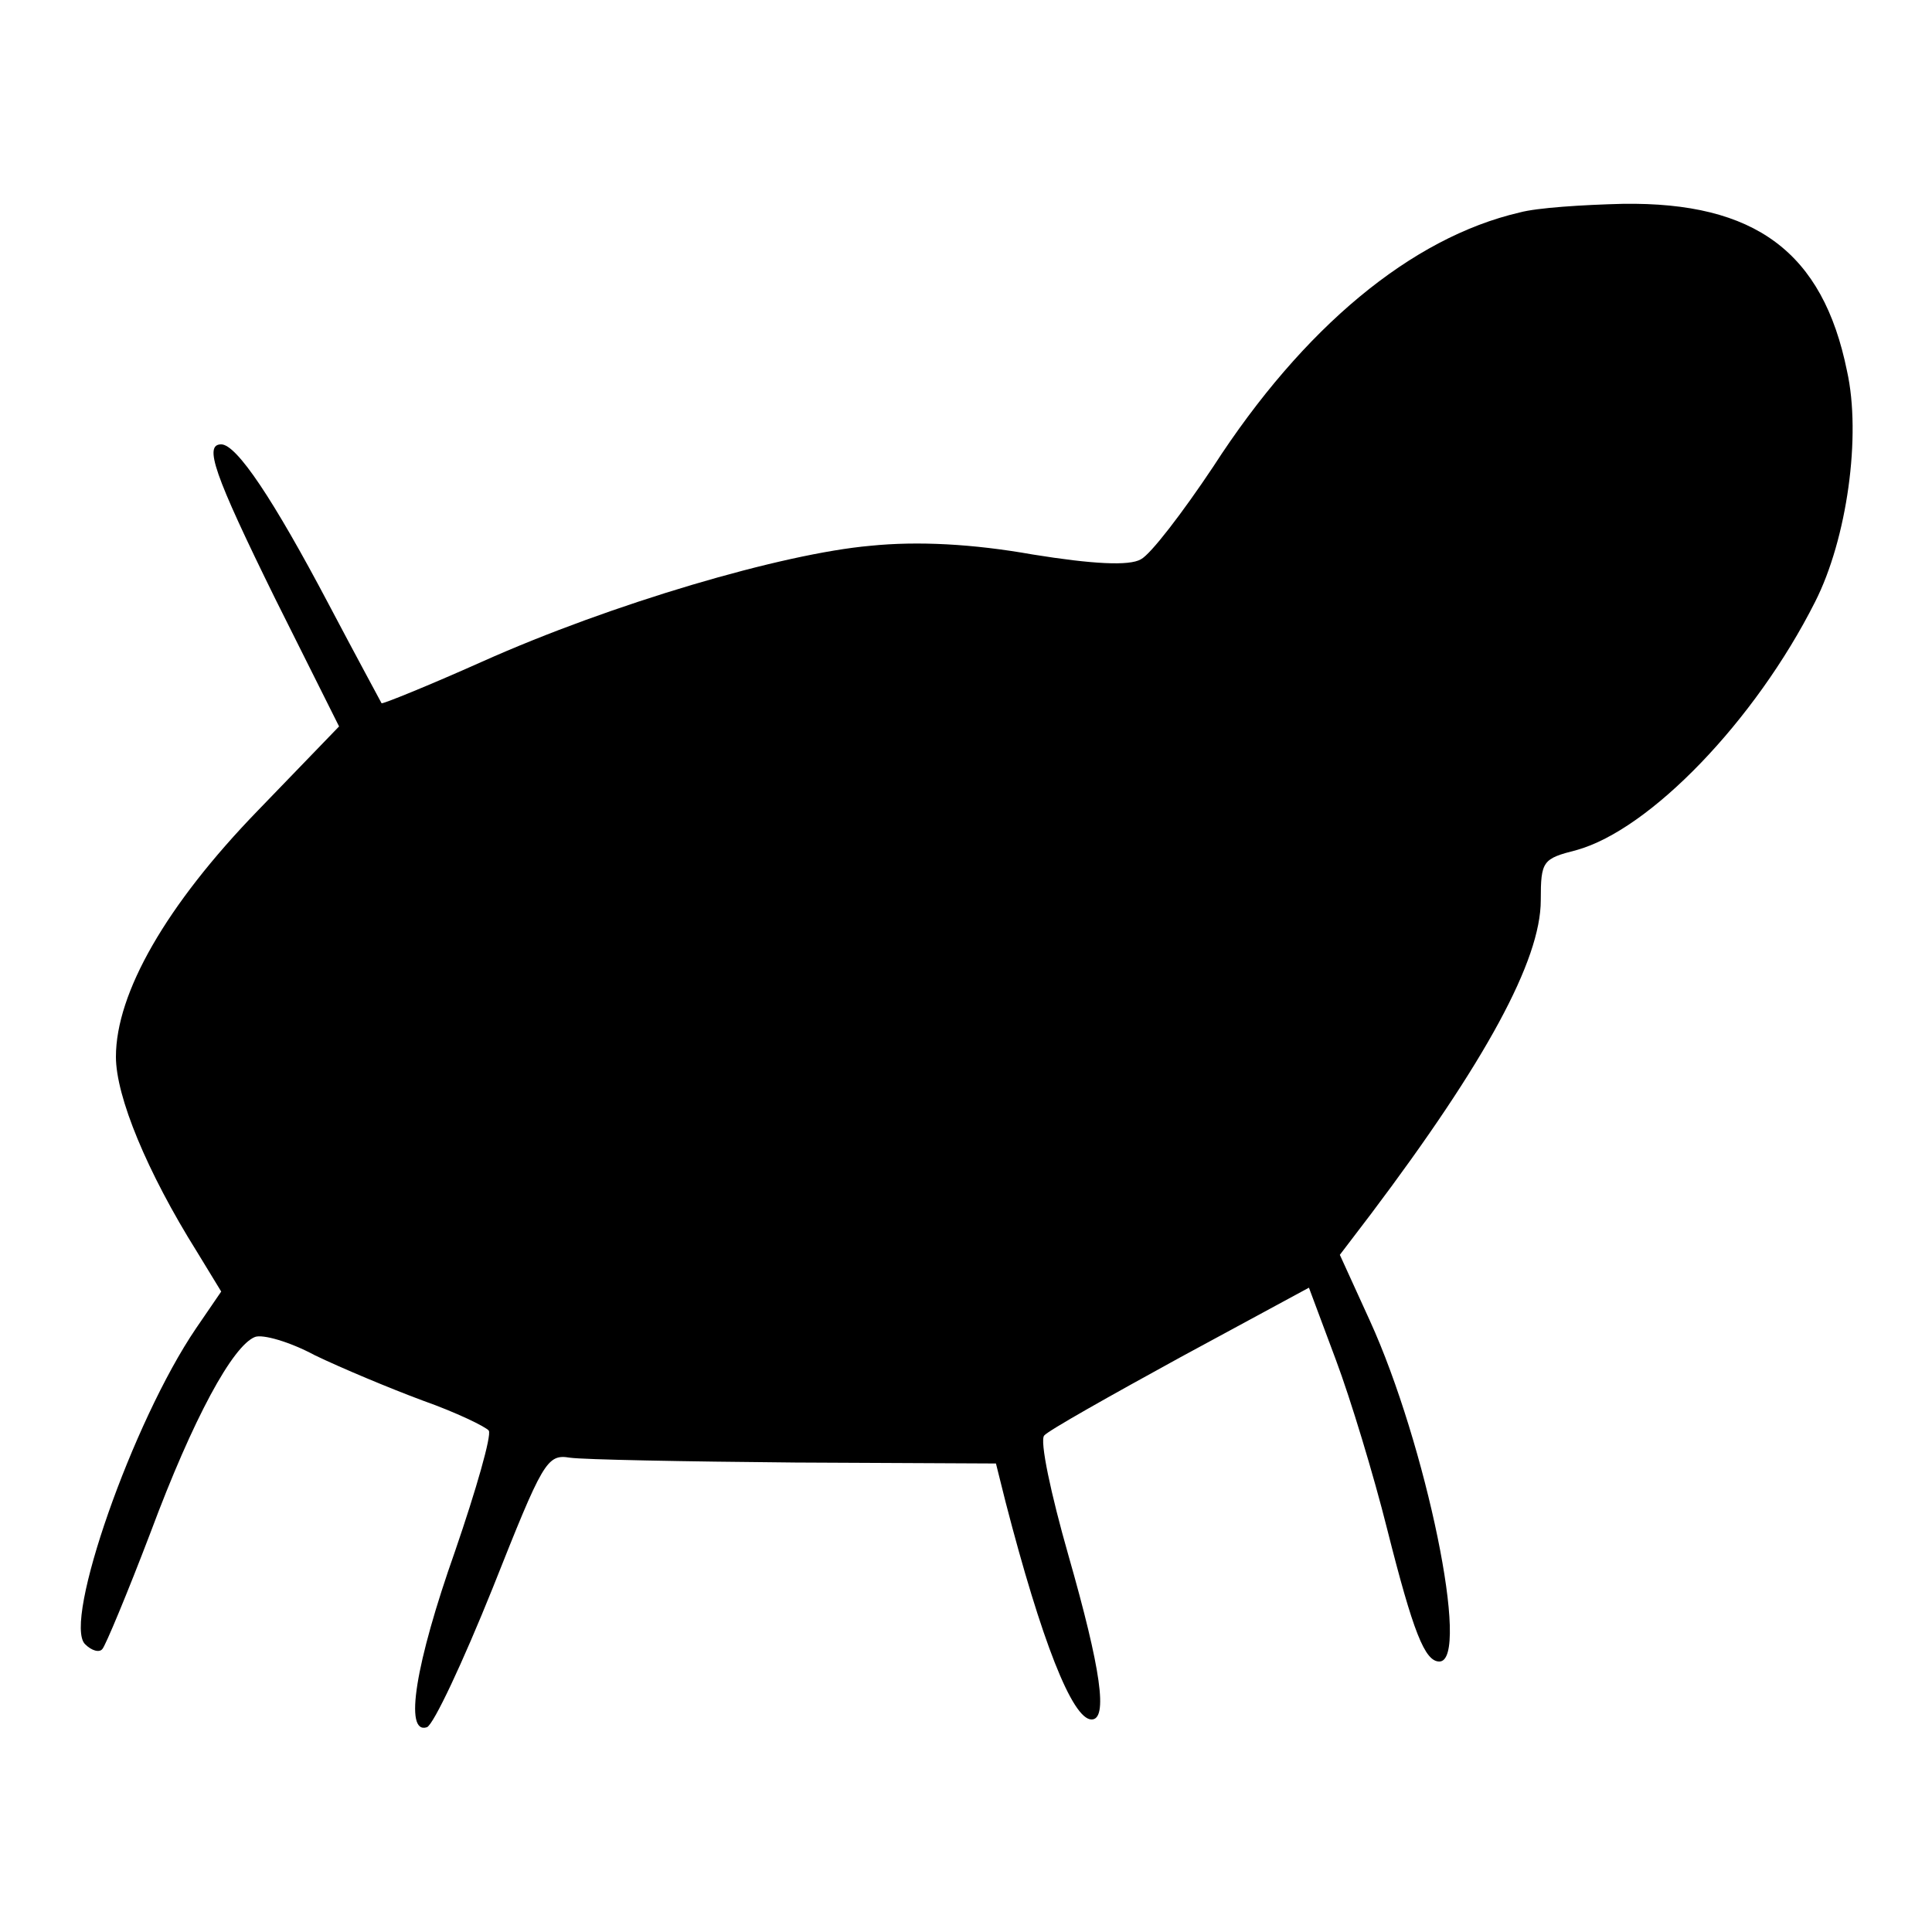 <?xml version="1.0" standalone="no"?>
<!DOCTYPE svg PUBLIC "-//W3C//DTD SVG 20010904//EN"
 "http://www.w3.org/TR/2001/REC-SVG-20010904/DTD/svg10.dtd">
<svg version="1.0" xmlns="http://www.w3.org/2000/svg"
 width="200pt" height="200pt" viewBox="0 0 200 200"
 preserveAspectRatio="xMidYMid meet">
<g transform="translate(0,200) scale(0.1,-0.1)"
fill="#000000" stroke="none">
<path d="M1573 1780 c-112 -26 -224 -119 -317 -263 -32 -48 -65 -91 -75 -96
-12 -7 -50 -5 -112 5 -62 11 -119 14 -168 9 -91 -8 -268 -60 -402 -120 -56
-25 -103 -44 -104 -43 -1 2 -26 48 -55 103 -57 108 -95 165 -111 165 -18 0 -8
-30 56 -160 l66 -132 -84 -87 c-95 -98 -147 -189 -147 -255 0 -41 32 -119 84
-202 l25 -41 -26 -38 c-66 -97 -138 -304 -115 -327 7 -7 15 -9 18 -5 3 3 26
58 50 121 44 118 85 193 108 202 8 3 36 -5 62 -19 27 -13 77 -34 112 -47 34
-12 65 -27 68 -31 3 -5 -13 -61 -35 -125 -41 -116 -53 -190 -29 -182 7 3 37
67 68 144 52 131 56 139 80 135 14 -2 119 -4 233 -5 l208 -1 10 -40 c37 -143
69 -225 89 -225 17 0 10 51 -24 170 -18 63 -30 119 -25 124 4 5 68 41 141 81
l133 72 28 -75 c15 -40 39 -119 53 -175 27 -107 39 -137 54 -137 33 0 -14 226
-72 353 l-31 68 32 42 c119 158 176 263 176 325 0 41 2 43 37 52 76 21 185
134 247 257 33 65 48 172 33 239 -25 123 -95 175 -232 173 -41 -1 -89 -4 -107
-9z"/>
</g>
</svg>

